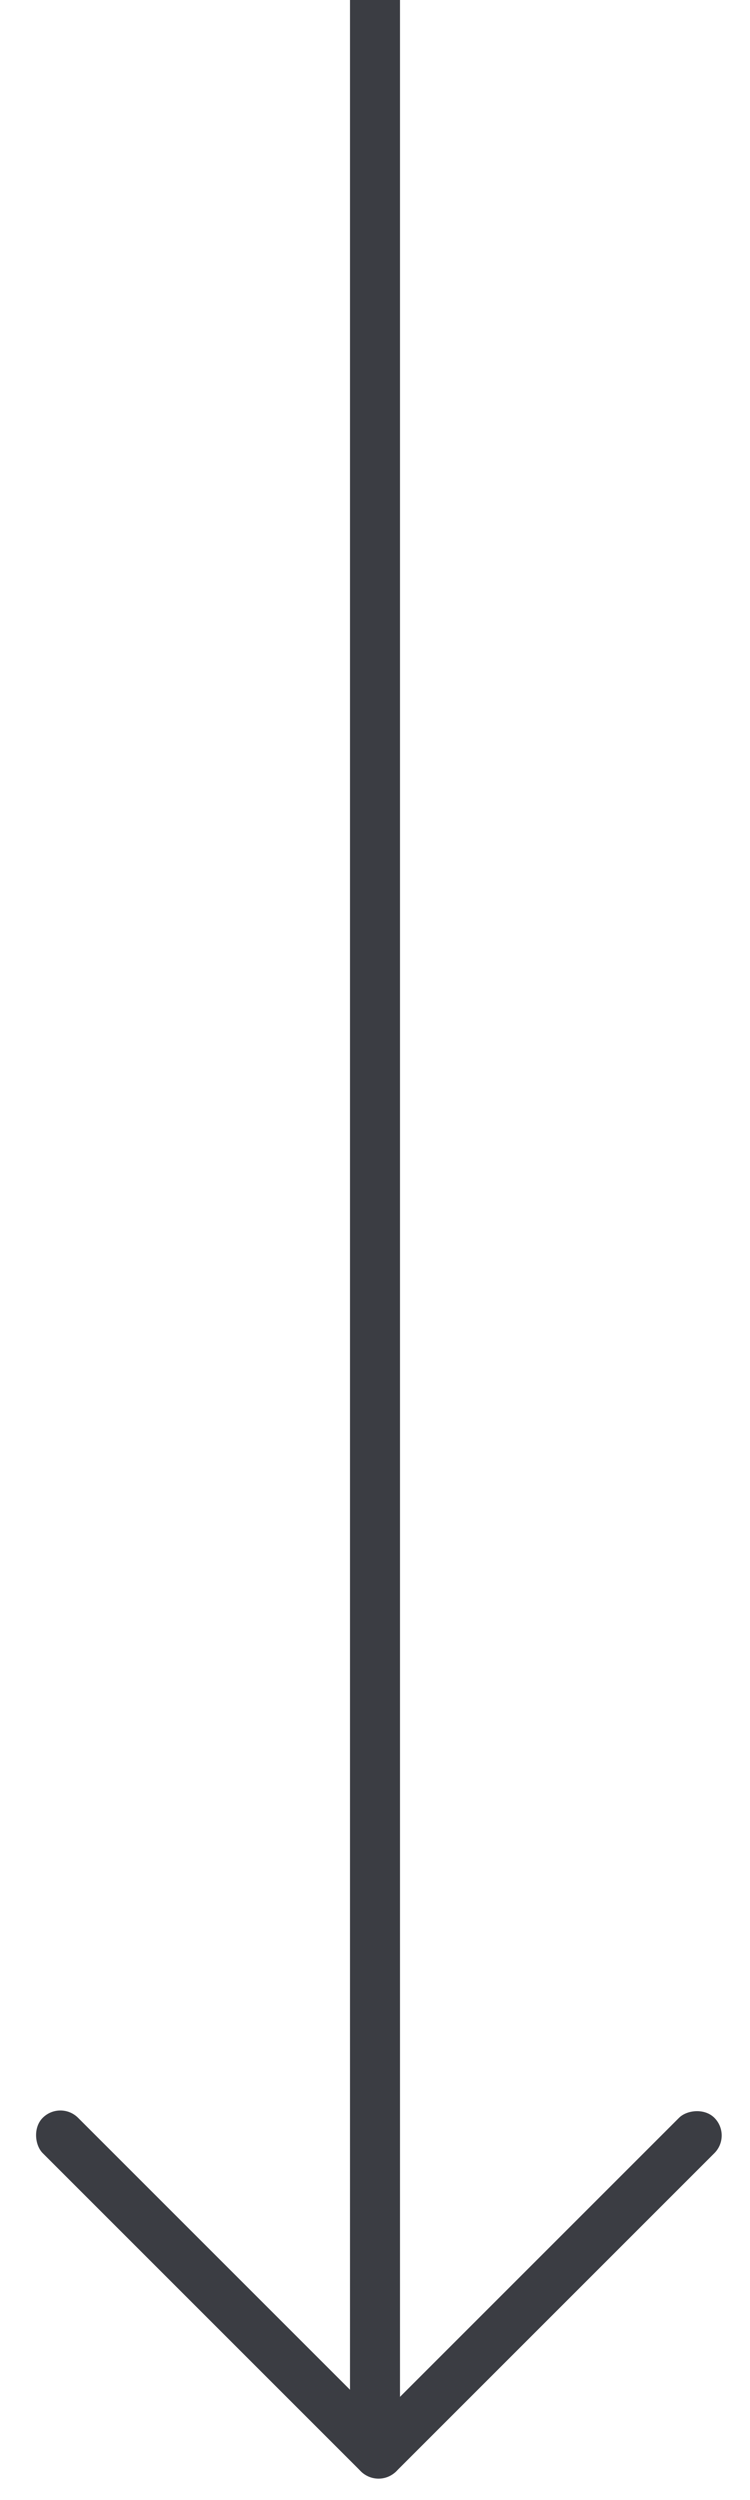 <svg width="15" height="50" viewBox="0 0 15 50" fill="none" xmlns="http://www.w3.org/2000/svg">
<rect width="1" height="10" rx="0.5" transform="matrix(0.707 -0.707 -0.707 -0.707 7.571 49.778)" fill="#3B3D43"/>
<rect width="1" height="10" rx="0.5" transform="matrix(0.707 0.707 0.707 -0.707 6.864 49.071)" fill="#3B3D43"/>
<line x1="7.5" y1="2.18557e-08" x2="7.5" y2="49" stroke="#3B3D43"/>
</svg>
